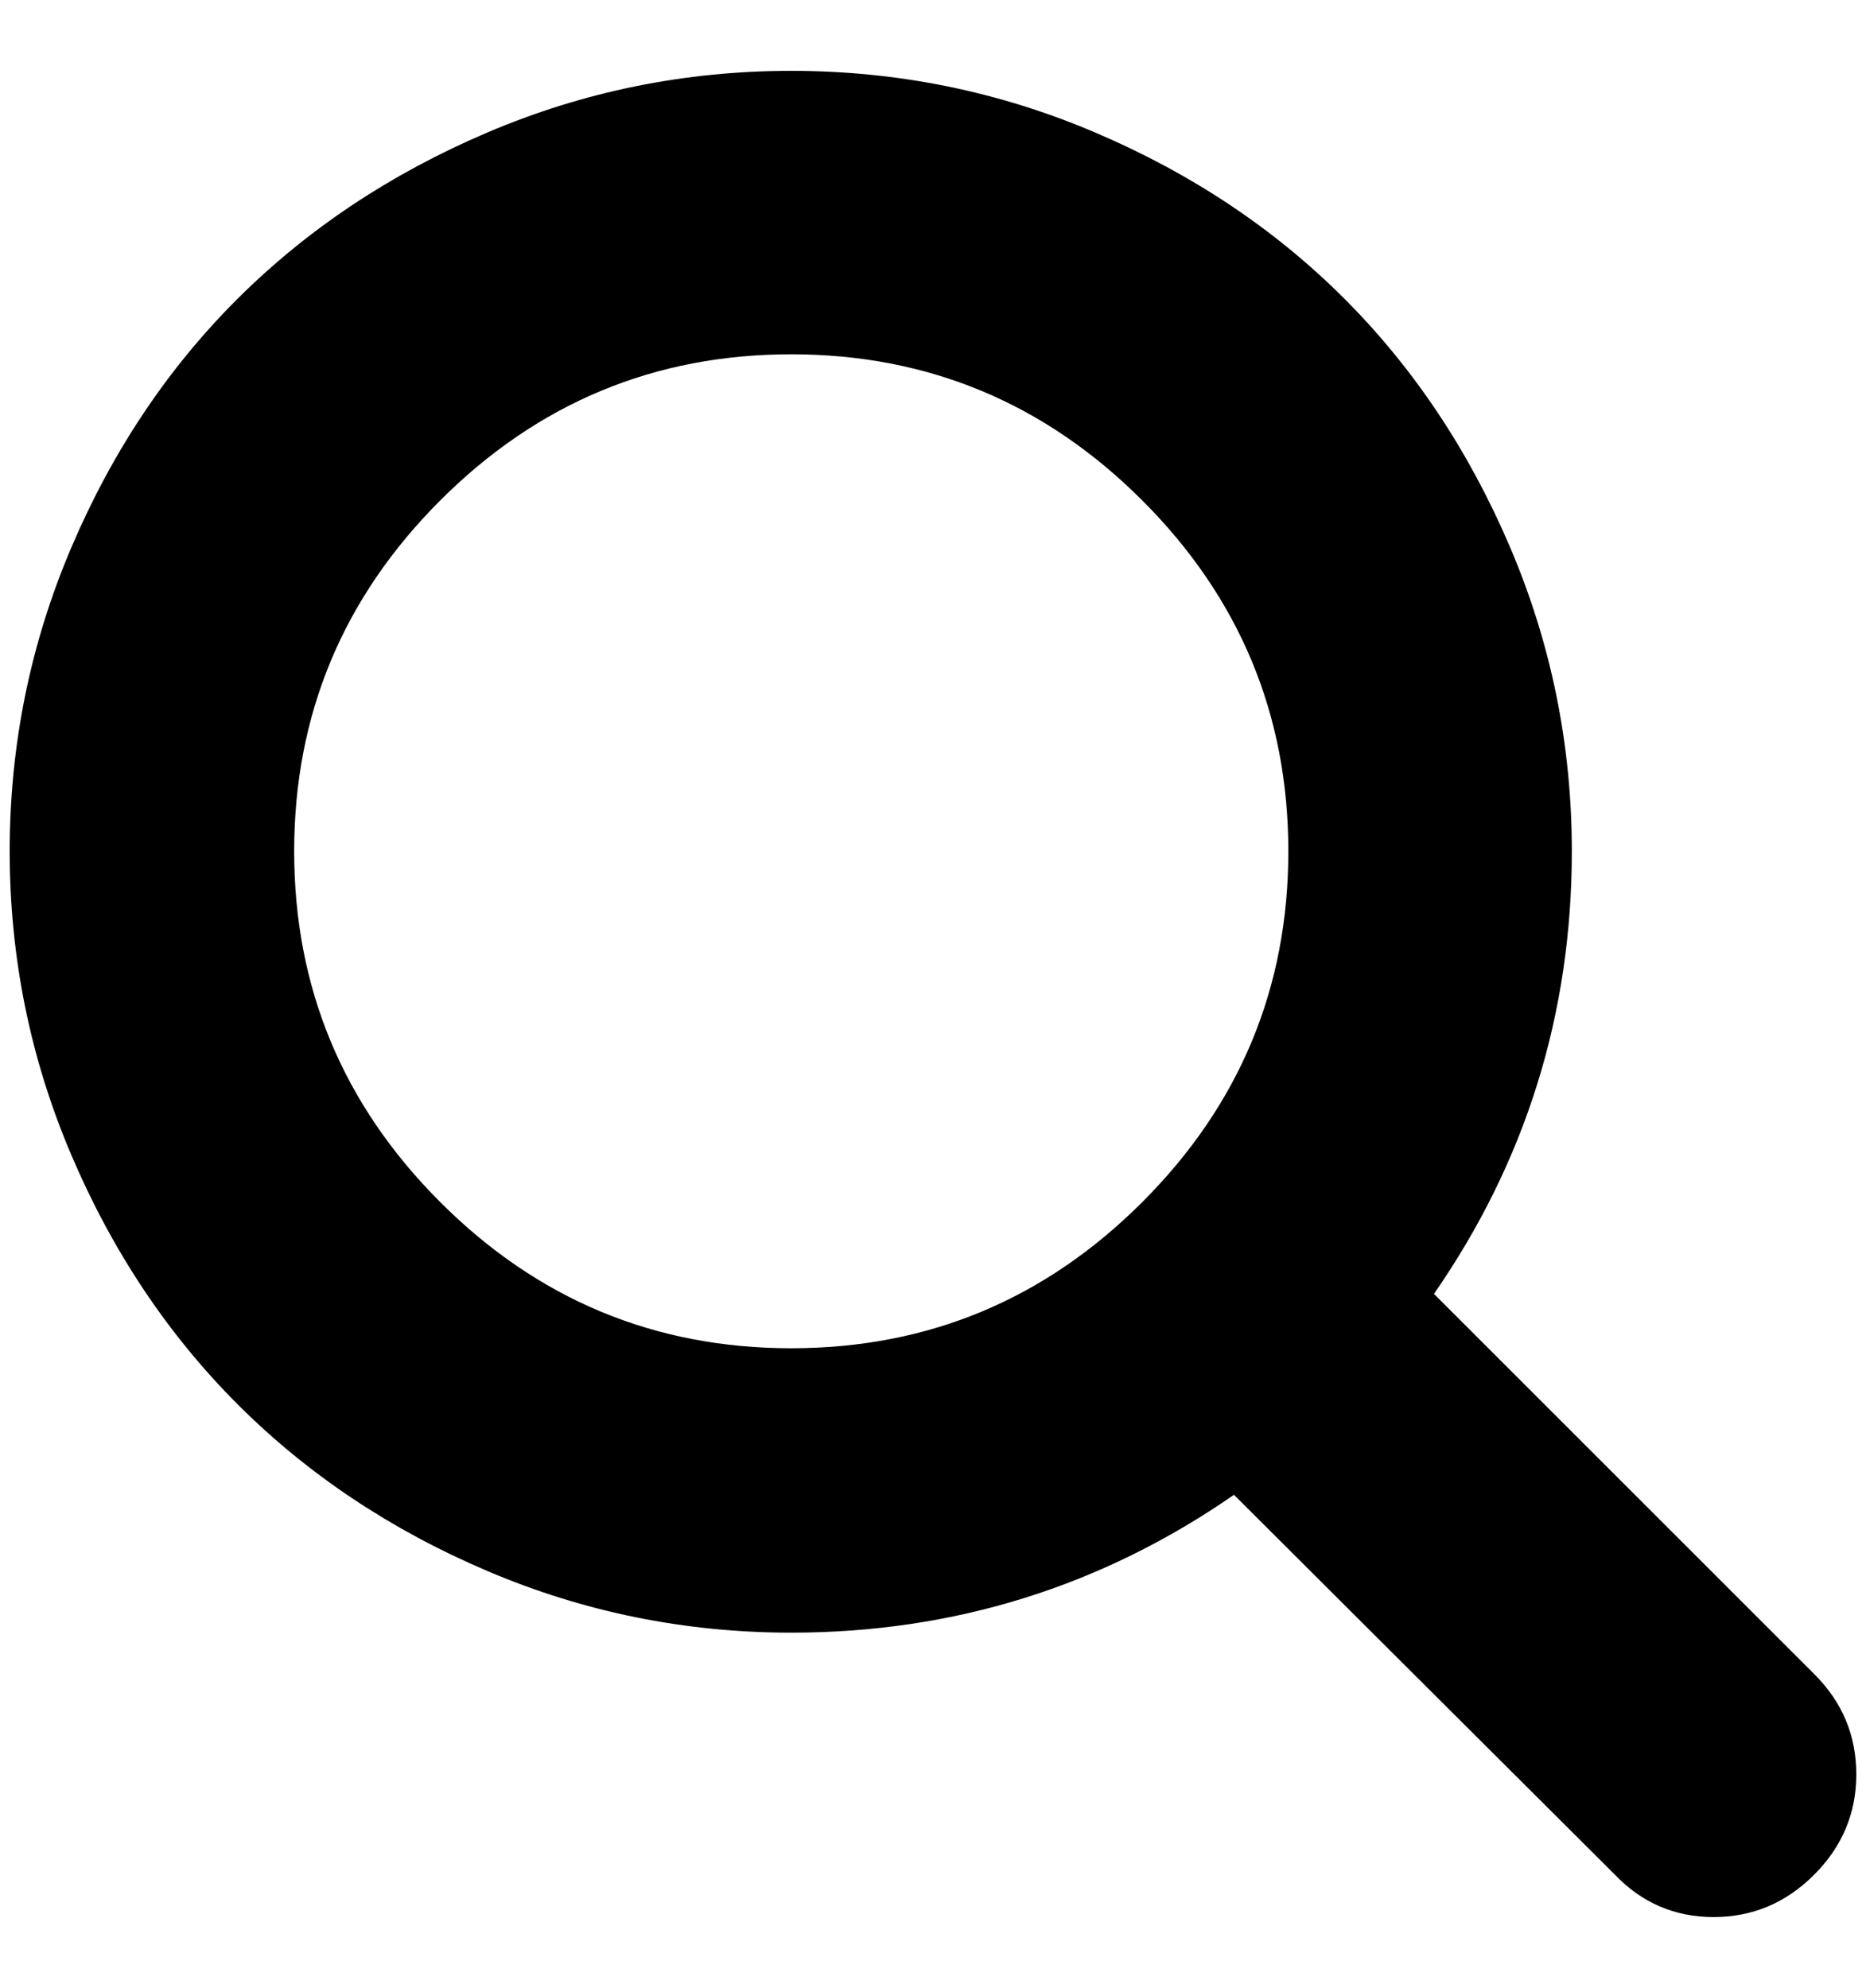 <?xml version="1.0" standalone="no"?>
<!DOCTYPE svg PUBLIC "-//W3C//DTD SVG 1.1//EN" "http://www.w3.org/Graphics/SVG/1.1/DTD/svg11.dtd" >
<svg xmlns="http://www.w3.org/2000/svg" xmlns:xlink="http://www.w3.org/1999/xlink" version="1.1" viewBox="-10 0 1922 2048">
   <path fill="currentColor"
d="M1317 877q0 -211 -150.5 -361.5t-361.5 -150.5t-361.5 150.5t-150.5 361.5t150.5 361.5t361.5 150.5t361.5 -150.5t150.5 -361.5zM1902 1828q0 60 -43.5 103.5t-103.5 43.5t-102 -44l-392 -391q-205 142 -456 142q-164 0 -313 -63.5t-257 -171.5t-171.5 -257t-63.5 -313
t63.5 -313t171.5 -256.5t257 -171t313 -63.5t313 63.5t256.5 171t171 256.5t63.5 313q0 251 -142 456l392 392q43 43 43 103z" />
</svg>
